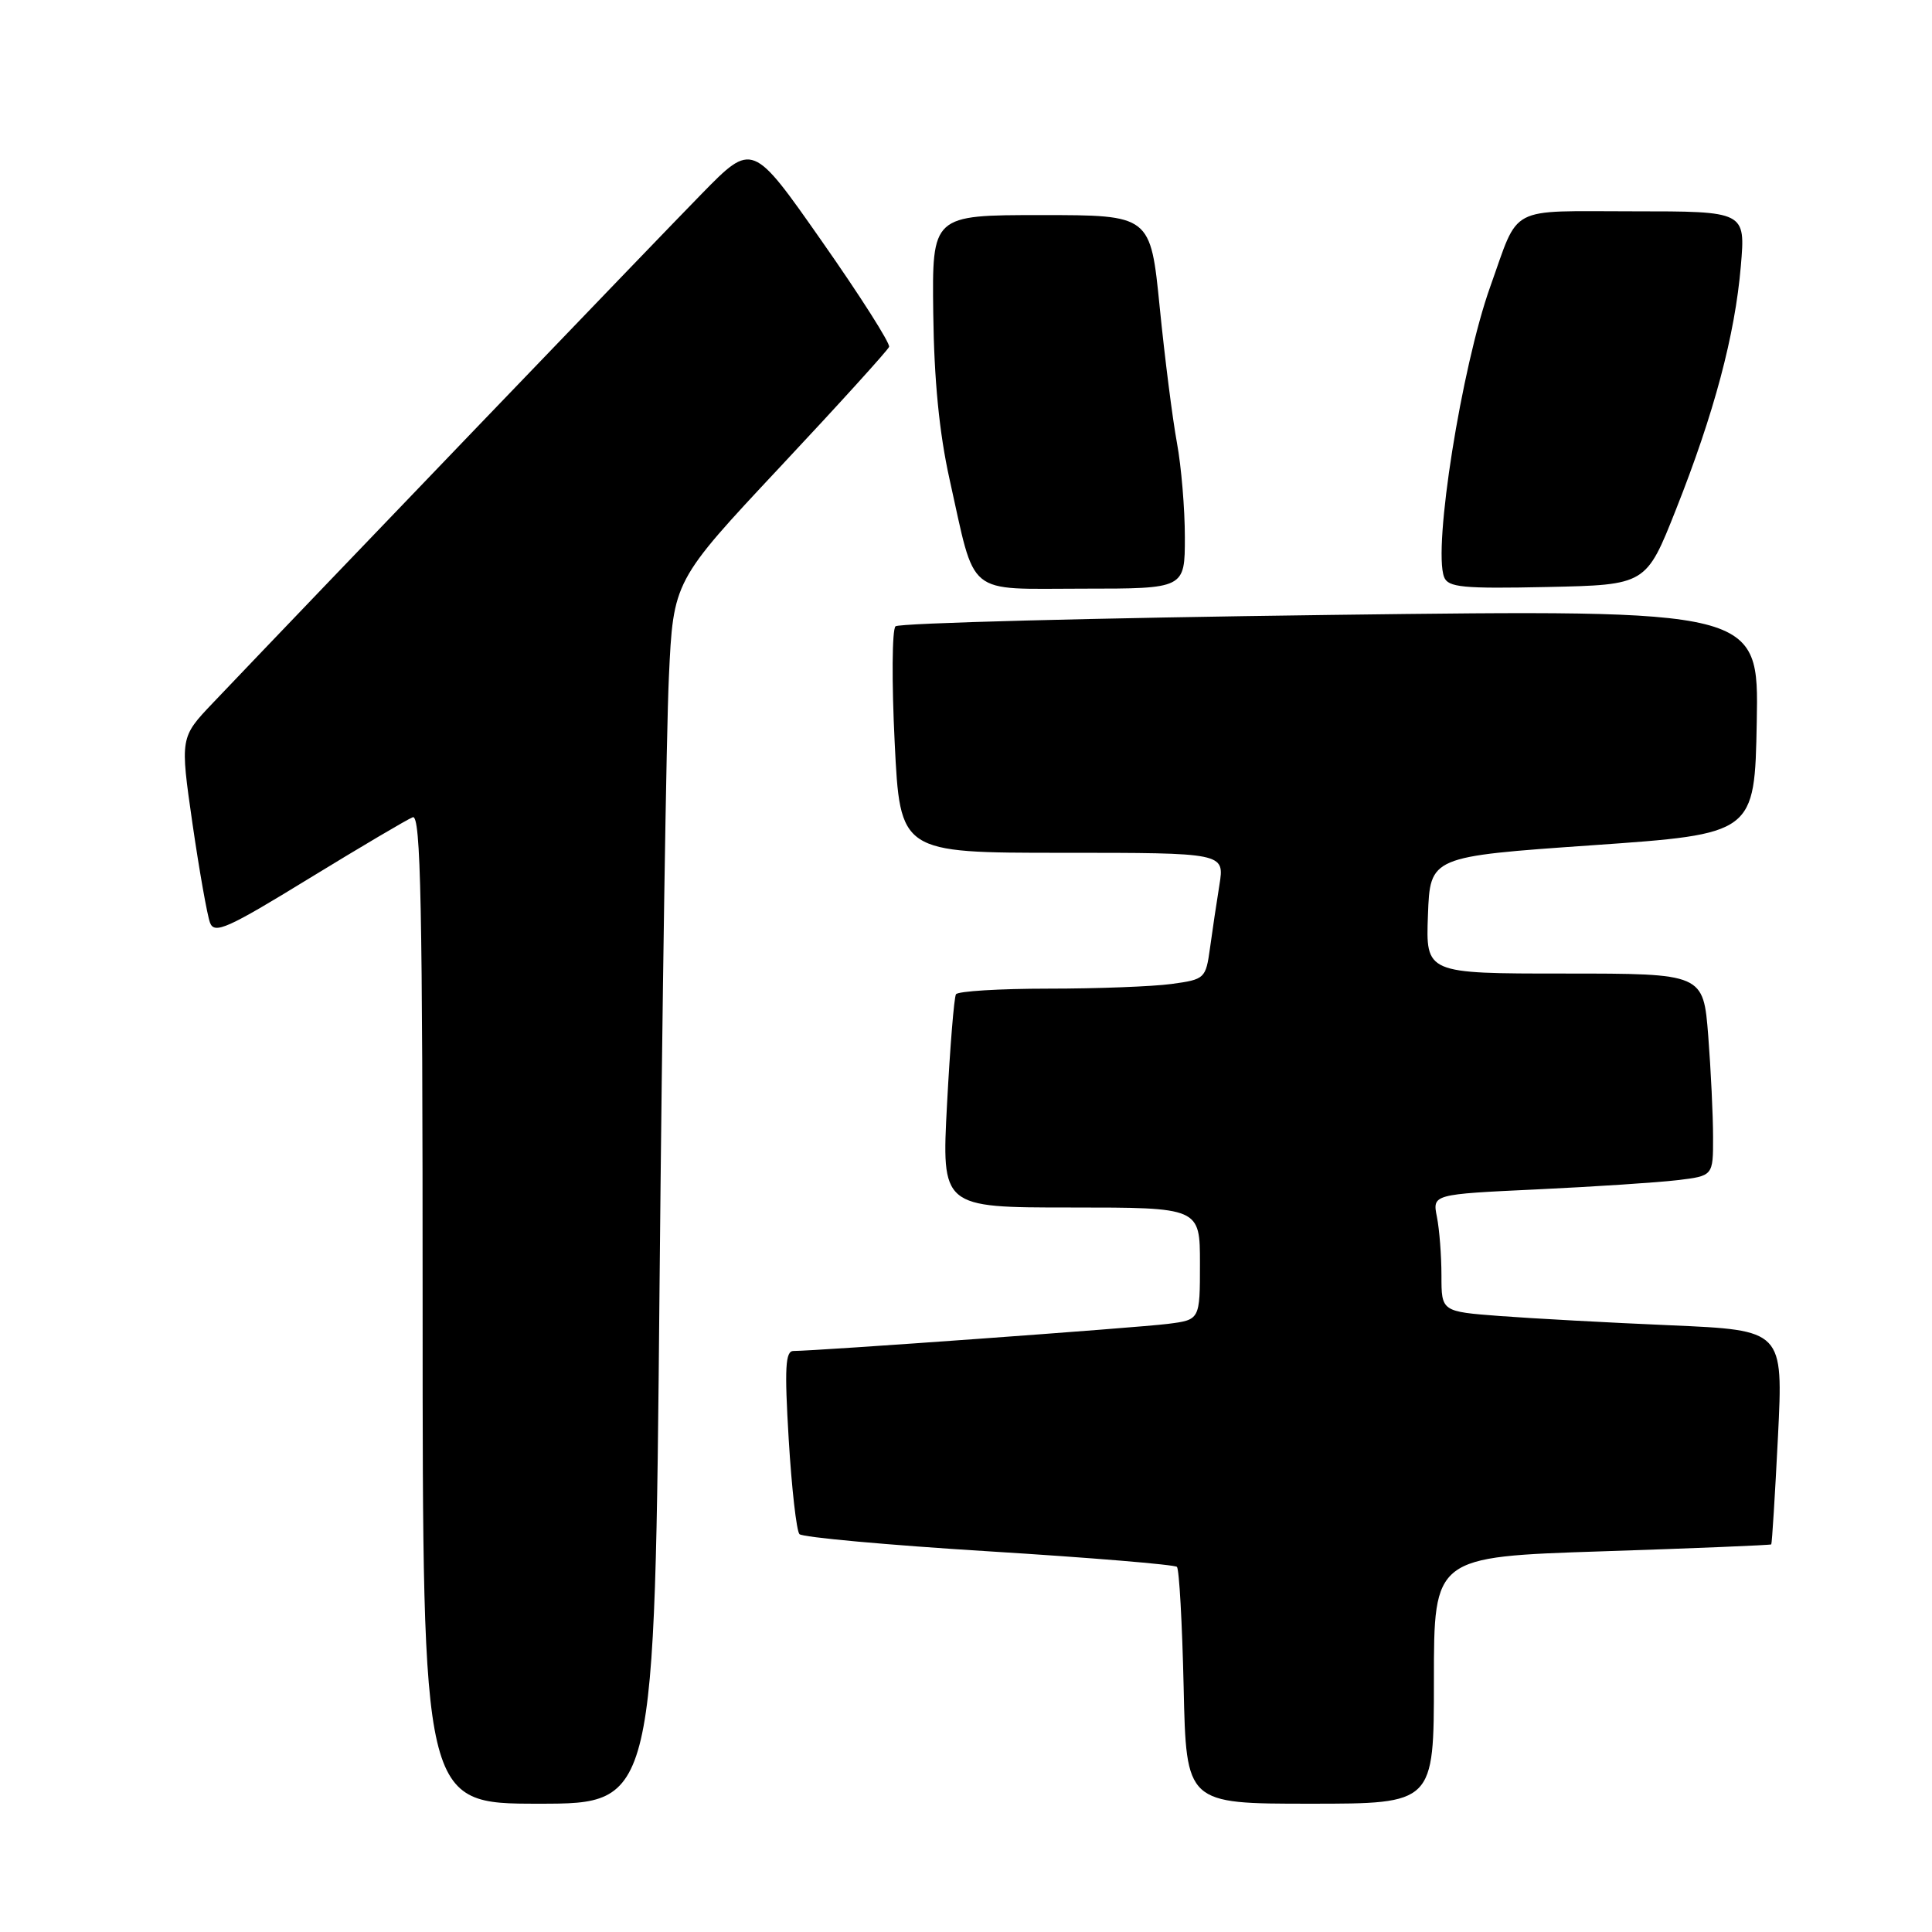 <?xml version="1.0" encoding="UTF-8" standalone="no"?>
<!DOCTYPE svg PUBLIC "-//W3C//DTD SVG 1.1//EN" "http://www.w3.org/Graphics/SVG/1.1/DTD/svg11.dtd" >
<svg xmlns="http://www.w3.org/2000/svg" xmlns:xlink="http://www.w3.org/1999/xlink" version="1.1" viewBox="0 0 256 256">
 <g >
 <path fill="currentColor"
d=" M 87.39 170.75 C 87.74 133.21 88.30 96.76 88.63 89.74 C 89.22 76.98 89.22 76.98 103.36 61.88 C 111.14 53.58 117.64 46.41 117.81 45.96 C 117.98 45.51 113.98 39.21 108.91 31.98 C 99.70 18.82 99.70 18.82 93.00 25.66 C 87.29 31.49 41.75 78.92 28.24 93.11 C 23.86 97.71 23.86 97.71 25.50 109.11 C 26.41 115.37 27.46 121.30 27.83 122.27 C 28.41 123.81 30.15 123.03 40.94 116.41 C 47.79 112.22 53.98 108.56 54.69 108.29 C 55.76 107.88 56.00 119.84 56.00 173.39 C 56.00 239.00 56.00 239.00 71.38 239.00 C 86.76 239.00 86.76 239.00 87.39 170.75 Z  M 190.00 222.64 C 190.00 206.29 190.00 206.29 212.25 205.56 C 224.49 205.16 234.59 204.74 234.70 204.64 C 234.80 204.53 235.20 198.10 235.59 190.35 C 236.29 176.26 236.29 176.26 221.39 175.61 C 213.20 175.26 203.01 174.70 198.75 174.38 C 191.00 173.79 191.00 173.79 191.00 169.02 C 191.00 166.40 190.73 162.90 190.40 161.25 C 189.80 158.25 189.80 158.25 203.65 157.60 C 211.27 157.24 219.64 156.69 222.25 156.38 C 227.00 155.81 227.00 155.81 226.99 150.66 C 226.99 147.82 226.70 141.79 226.35 137.25 C 225.70 129.00 225.70 129.00 207.31 129.00 C 188.92 129.00 188.92 129.00 189.21 121.25 C 189.50 113.50 189.50 113.50 211.00 112.00 C 232.50 110.50 232.50 110.50 232.78 95.63 C 233.05 80.76 233.05 80.76 176.28 81.48 C 145.05 81.88 119.12 82.56 118.66 82.99 C 118.20 83.42 118.15 90.35 118.55 98.39 C 119.27 113.00 119.27 113.00 140.76 113.00 C 162.26 113.00 162.26 113.00 161.58 117.25 C 161.20 119.59 160.64 123.36 160.33 125.63 C 159.77 129.66 159.65 129.78 155.24 130.38 C 152.75 130.72 145.41 131.00 138.92 131.00 C 132.43 131.00 126.91 131.34 126.67 131.75 C 126.42 132.16 125.89 138.69 125.49 146.25 C 124.76 160.00 124.76 160.00 141.88 160.00 C 159.00 160.00 159.00 160.00 159.00 167.44 C 159.00 174.88 159.00 174.88 154.75 175.42 C 150.74 175.93 108.04 179.02 105.15 179.01 C 104.06 179.00 103.94 181.21 104.51 190.75 C 104.90 197.21 105.54 202.85 105.93 203.28 C 106.33 203.70 117.62 204.73 131.03 205.56 C 144.44 206.39 155.65 207.32 155.95 207.62 C 156.25 207.92 156.65 215.10 156.84 223.58 C 157.18 239.00 157.18 239.00 173.59 239.00 C 190.00 239.00 190.00 239.00 190.00 222.64 Z  M 157.00 71.18 C 157.00 67.43 156.53 61.80 155.95 58.67 C 155.37 55.53 154.34 47.46 153.67 40.73 C 152.45 28.50 152.45 28.50 137.97 28.50 C 123.50 28.50 123.50 28.50 123.66 41.50 C 123.77 50.34 124.46 57.38 125.82 63.50 C 129.34 79.27 127.79 78.00 143.48 78.00 C 157.00 78.00 157.00 78.00 157.00 71.18 Z  M 222.08 67.50 C 227.13 54.76 229.89 44.42 230.67 35.25 C 231.29 28.00 231.29 28.00 216.39 28.00 C 199.58 28.00 201.38 27.05 197.46 38.00 C 193.67 48.62 189.86 72.58 191.35 76.46 C 191.87 77.83 193.82 78.02 205.04 77.78 C 218.12 77.50 218.12 77.50 222.08 67.50 Z "/>
</g>
</svg>